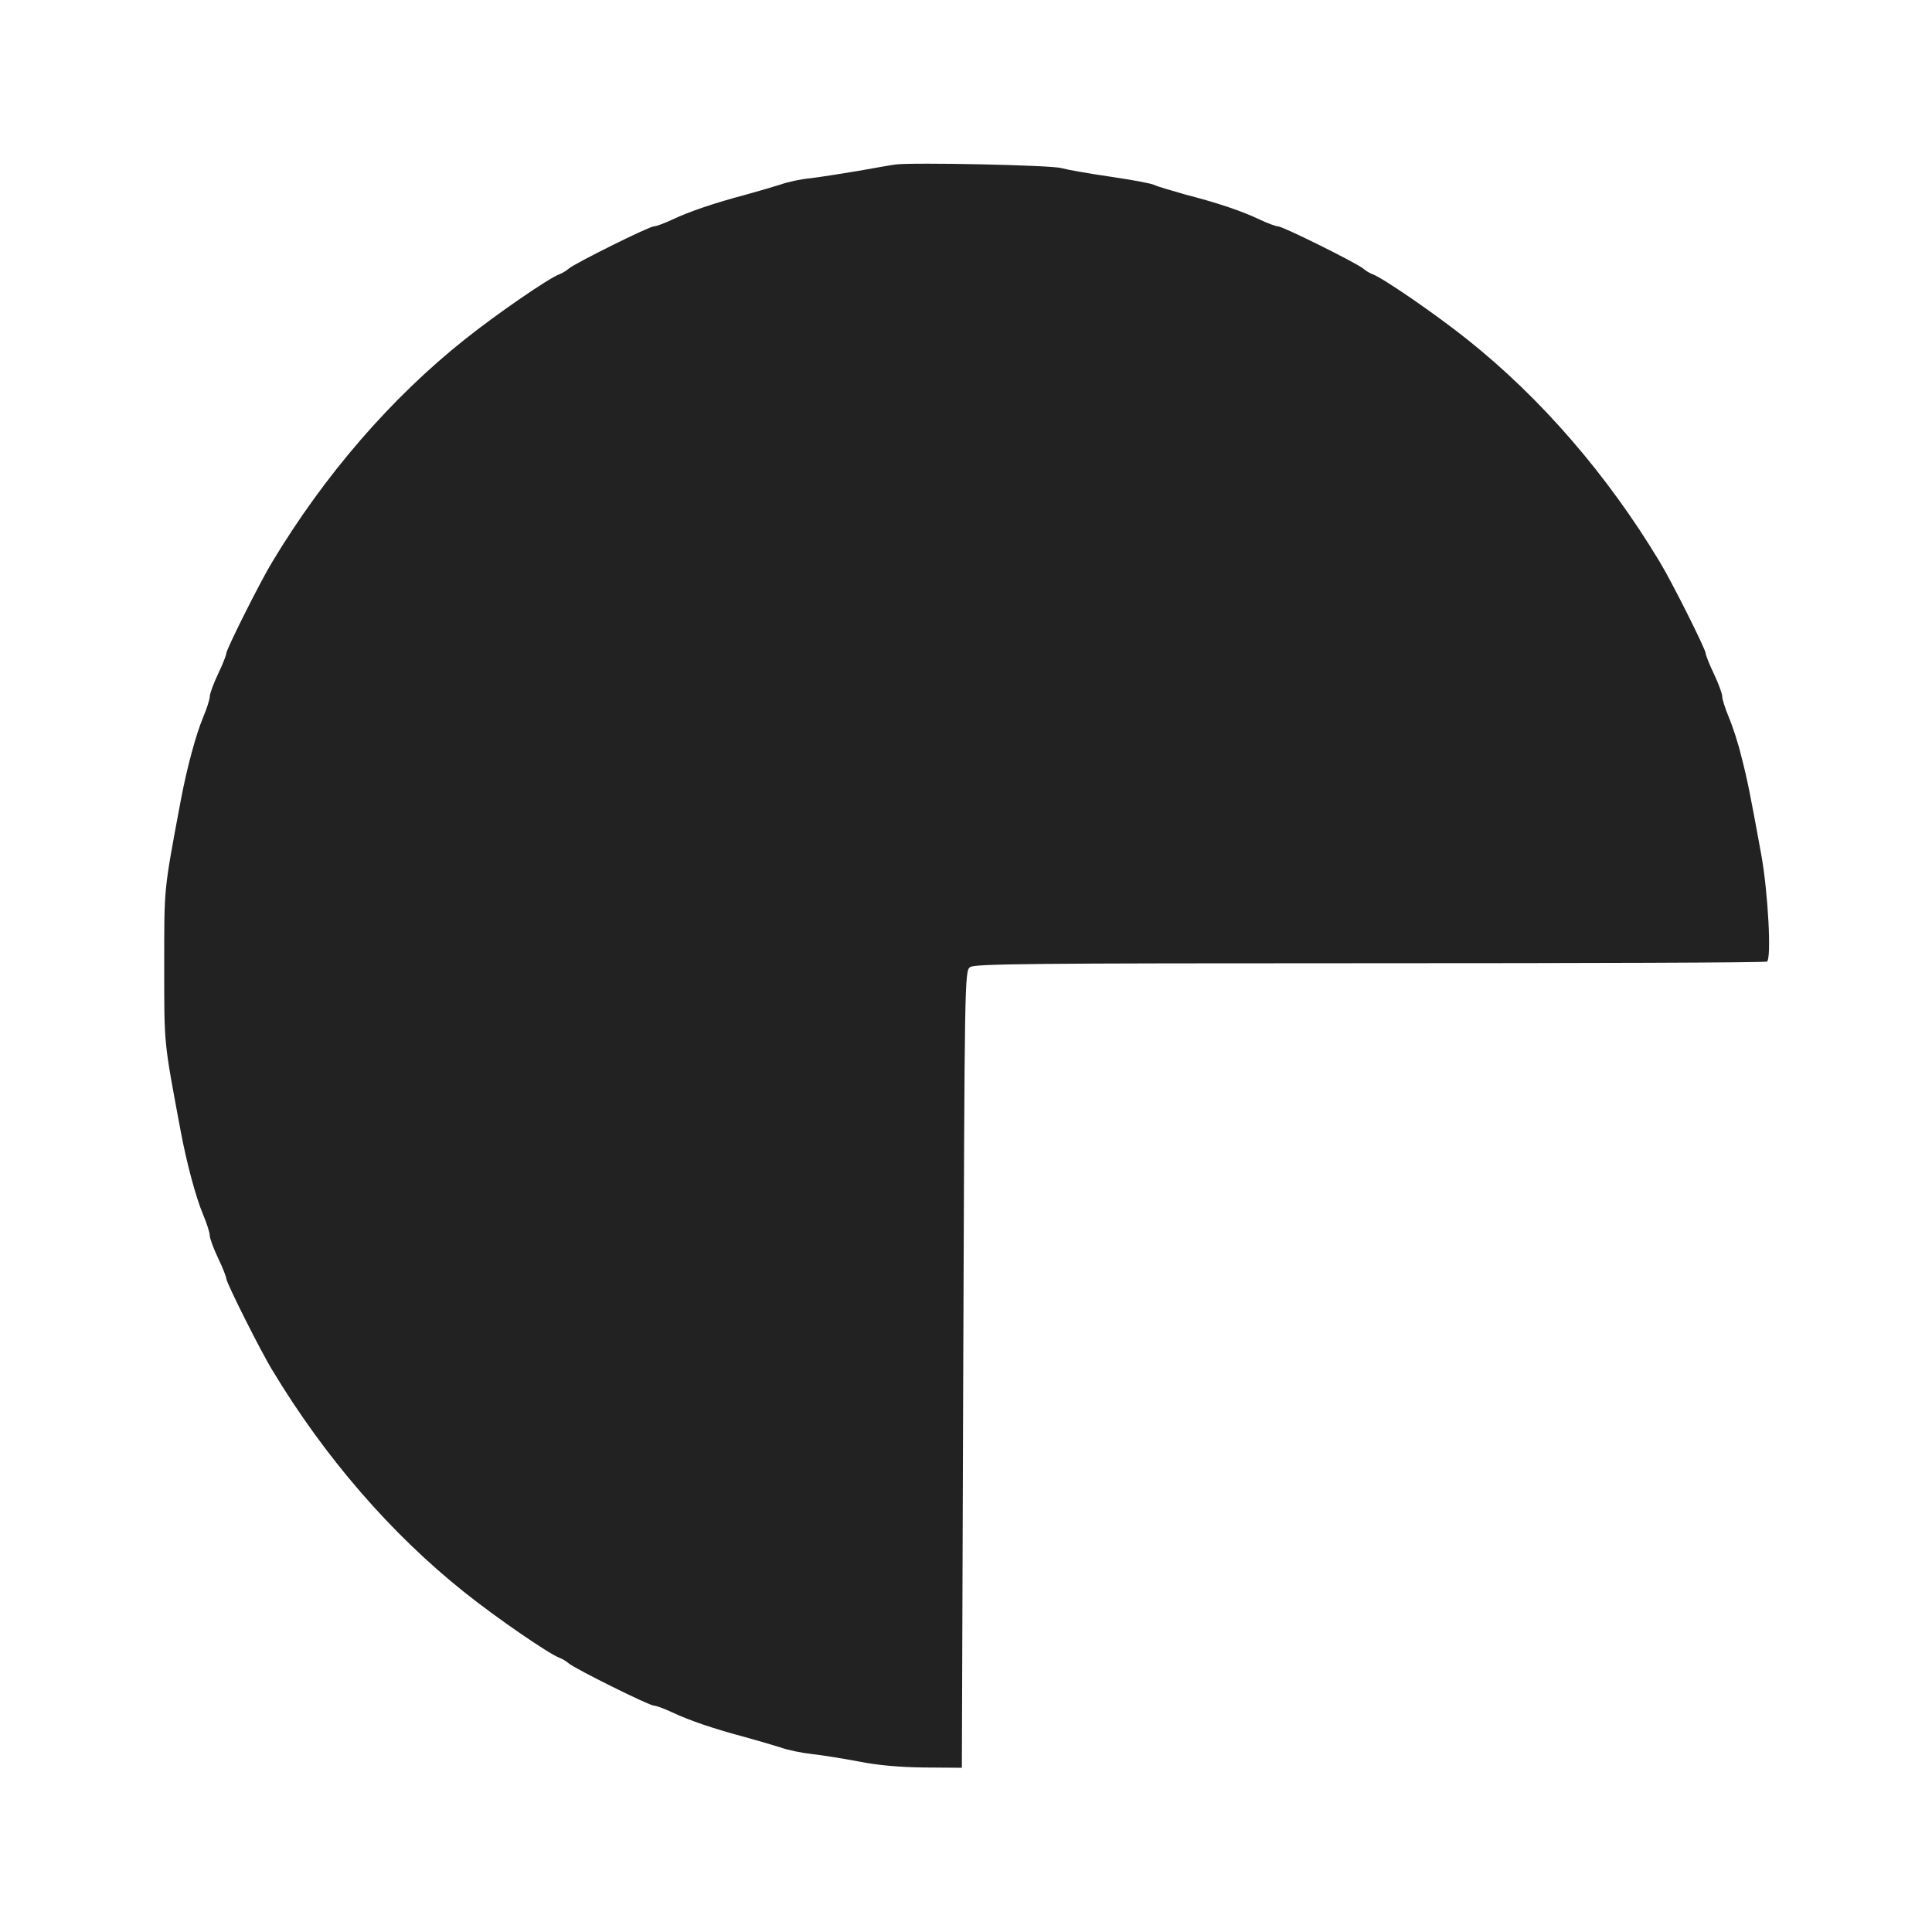 <svg version="1.0" xmlns="http://www.w3.org/2000/svg" width="700pt" height="700pt" viewBox="0 0 700 700" preserveAspectRatio="xMidYMid meet">

<g transform="translate(0,700) scale(0.1,-0.1)" fill="#222222bf" stroke="none">
<path d="M3245 6404 c-16 -2 -79 -13 -140 -24 -60 -10 -137 -22 -170 -26 -33
-3 -80 -13 -105 -22 -25 -8 -83 -25 -130 -38 -113 -30 -204 -61 -265 -90 -28
-13 -57 -24 -65 -24 -18 0 -285 -133 -309 -153 -9 -8 -24 -17 -35 -21 -36 -13
-223 -141 -341 -235 -268 -213 -509 -492 -698 -806 -43 -70 -167 -318 -167
-332 0 -6 -13 -40 -30 -75 -16 -34 -30 -71 -30 -82 0 -10 -11 -44 -24 -75 -26
-62 -59 -183 -82 -306 -61 -327 -59 -305 -59 -595 0 -290 -2 -268 59 -595 23
-123 56 -244 82 -306 13 -31 24 -65 24 -75 0 -11 14 -48 30 -82 17 -35 30 -69
30 -75 0 -14 124 -262 167 -332 189 -314 430 -593 698 -806 118 -94 305 -222
341 -235 11 -4 26 -13 35 -21 24 -20 291 -153 309 -153 8 0 37 -11 65 -24 61
-29 152 -60 265 -90 47 -13 105 -30 130 -38 25 -9 74 -19 110 -23 36 -4 112
-16 170 -27 71 -14 148 -21 240 -22 l135 -1 5 1443 c5 1420 5 1444 25 1458 16
12 222 14 1448 14 785 0 1433 2 1439 6 17 10 4 249 -20 384 -41 225 -51 276
-73 360 -11 47 -32 110 -45 141 -13 31 -24 65 -24 75 0 11 -14 48 -30 82 -17
35 -30 69 -30 75 0 14 -124 262 -167 332 -189 314 -430 593 -698 806 -118 94
-305 222 -341 235 -11 4 -26 13 -35 21 -24 20 -291 153 -309 153 -8 0 -37 11
-65 24 -62 30 -153 61 -270 91 -49 14 -101 29 -113 35 -13 6 -85 19 -160 30
-76 11 -155 25 -177 31 -39 11 -540 21 -600 13z"></path>
</g>
</svg>